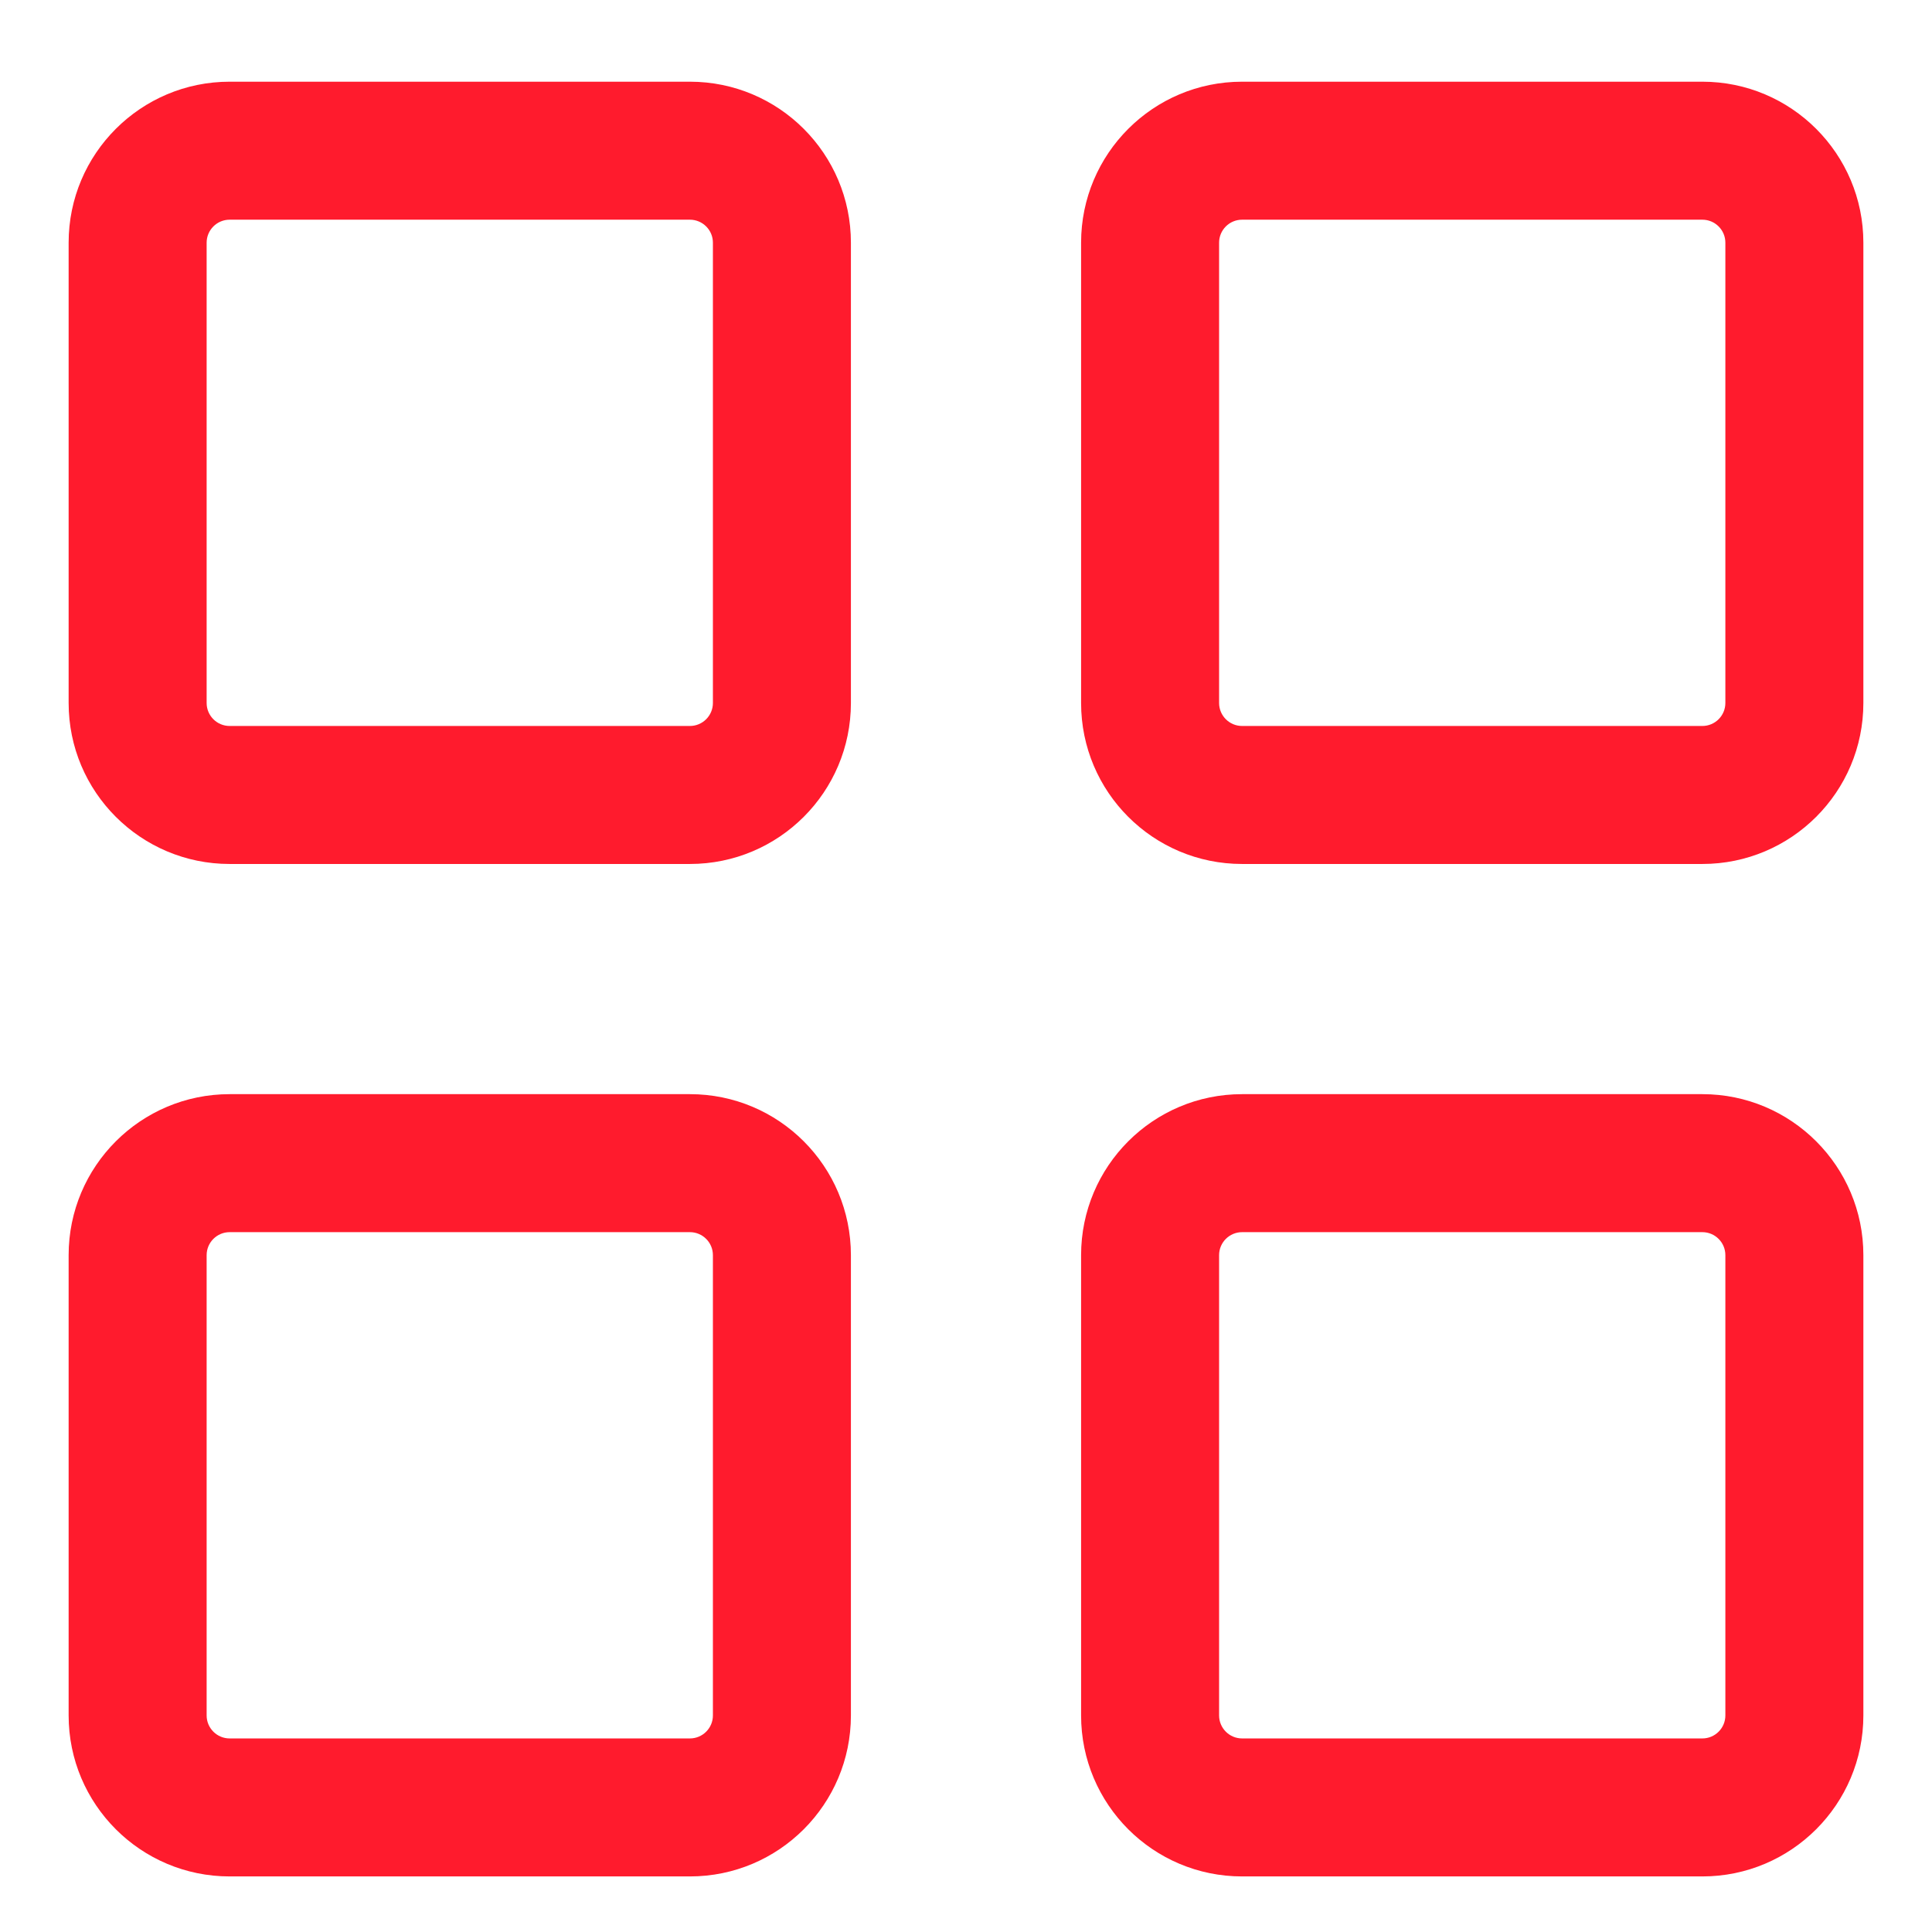 <svg width="21" height="21" viewBox="0 0 21 21" fill="none" xmlns="http://www.w3.org/2000/svg">
<path fill-rule="evenodd" clip-rule="evenodd" d="M0.746 2.638C0.746 1.672 1.53 0.888 2.496 0.888H7.499C8.466 0.888 9.249 1.672 9.249 2.638V7.641C9.249 8.608 8.466 9.391 7.499 9.391H2.496C1.53 9.391 0.746 8.608 0.746 7.641V2.638ZM2.496 2.388C2.358 2.388 2.246 2.5 2.246 2.638V7.641C2.246 7.779 2.358 7.891 2.496 7.891H7.499C7.637 7.891 7.749 7.779 7.749 7.641V2.638C7.749 2.5 7.637 2.388 7.499 2.388H2.496Z" fill="#ff1b2d"/>
<path fill-rule="evenodd" clip-rule="evenodd" d="M11.751 2.638C11.751 1.672 12.534 0.888 13.501 0.888H18.504C19.47 0.888 20.254 1.672 20.254 2.638V7.641C20.254 8.608 19.47 9.391 18.504 9.391H13.501C12.534 9.391 11.751 8.608 11.751 7.641V2.638ZM13.501 2.388C13.363 2.388 13.251 2.5 13.251 2.638V7.641C13.251 7.779 13.363 7.891 13.501 7.891H18.504C18.642 7.891 18.754 7.779 18.754 7.641V2.638C18.754 2.5 18.642 2.388 18.504 2.388H13.501Z" fill="#ff1b2d"/>
<path fill-rule="evenodd" clip-rule="evenodd" d="M0.746 13.643C0.746 12.677 1.53 11.893 2.496 11.893H7.499C8.466 11.893 9.249 12.677 9.249 13.643V18.646C9.249 19.612 8.466 20.396 7.499 20.396H2.496C1.53 20.396 0.746 19.612 0.746 18.646V13.643ZM2.496 13.393C2.358 13.393 2.246 13.505 2.246 13.643V18.646C2.246 18.784 2.358 18.896 2.496 18.896H7.499C7.637 18.896 7.749 18.784 7.749 18.646V13.643C7.749 13.505 7.637 13.393 7.499 13.393H2.496Z" fill="#ff1b2d"/>
<path fill-rule="evenodd" clip-rule="evenodd" d="M11.751 13.643C11.751 12.677 12.534 11.893 13.501 11.893H18.504C19.47 11.893 20.254 12.677 20.254 13.643V18.646C20.254 19.612 19.47 20.396 18.504 20.396H13.501C12.534 20.396 11.751 19.612 11.751 18.646V13.643ZM13.501 13.393C13.363 13.393 13.251 13.505 13.251 13.643V18.646C13.251 18.784 13.363 18.896 13.501 18.896H18.504C18.642 18.896 18.754 18.784 18.754 18.646V13.643C18.754 13.505 18.642 13.393 18.504 13.393H13.501Z" fill="#ff1b2d"/>

</svg>
